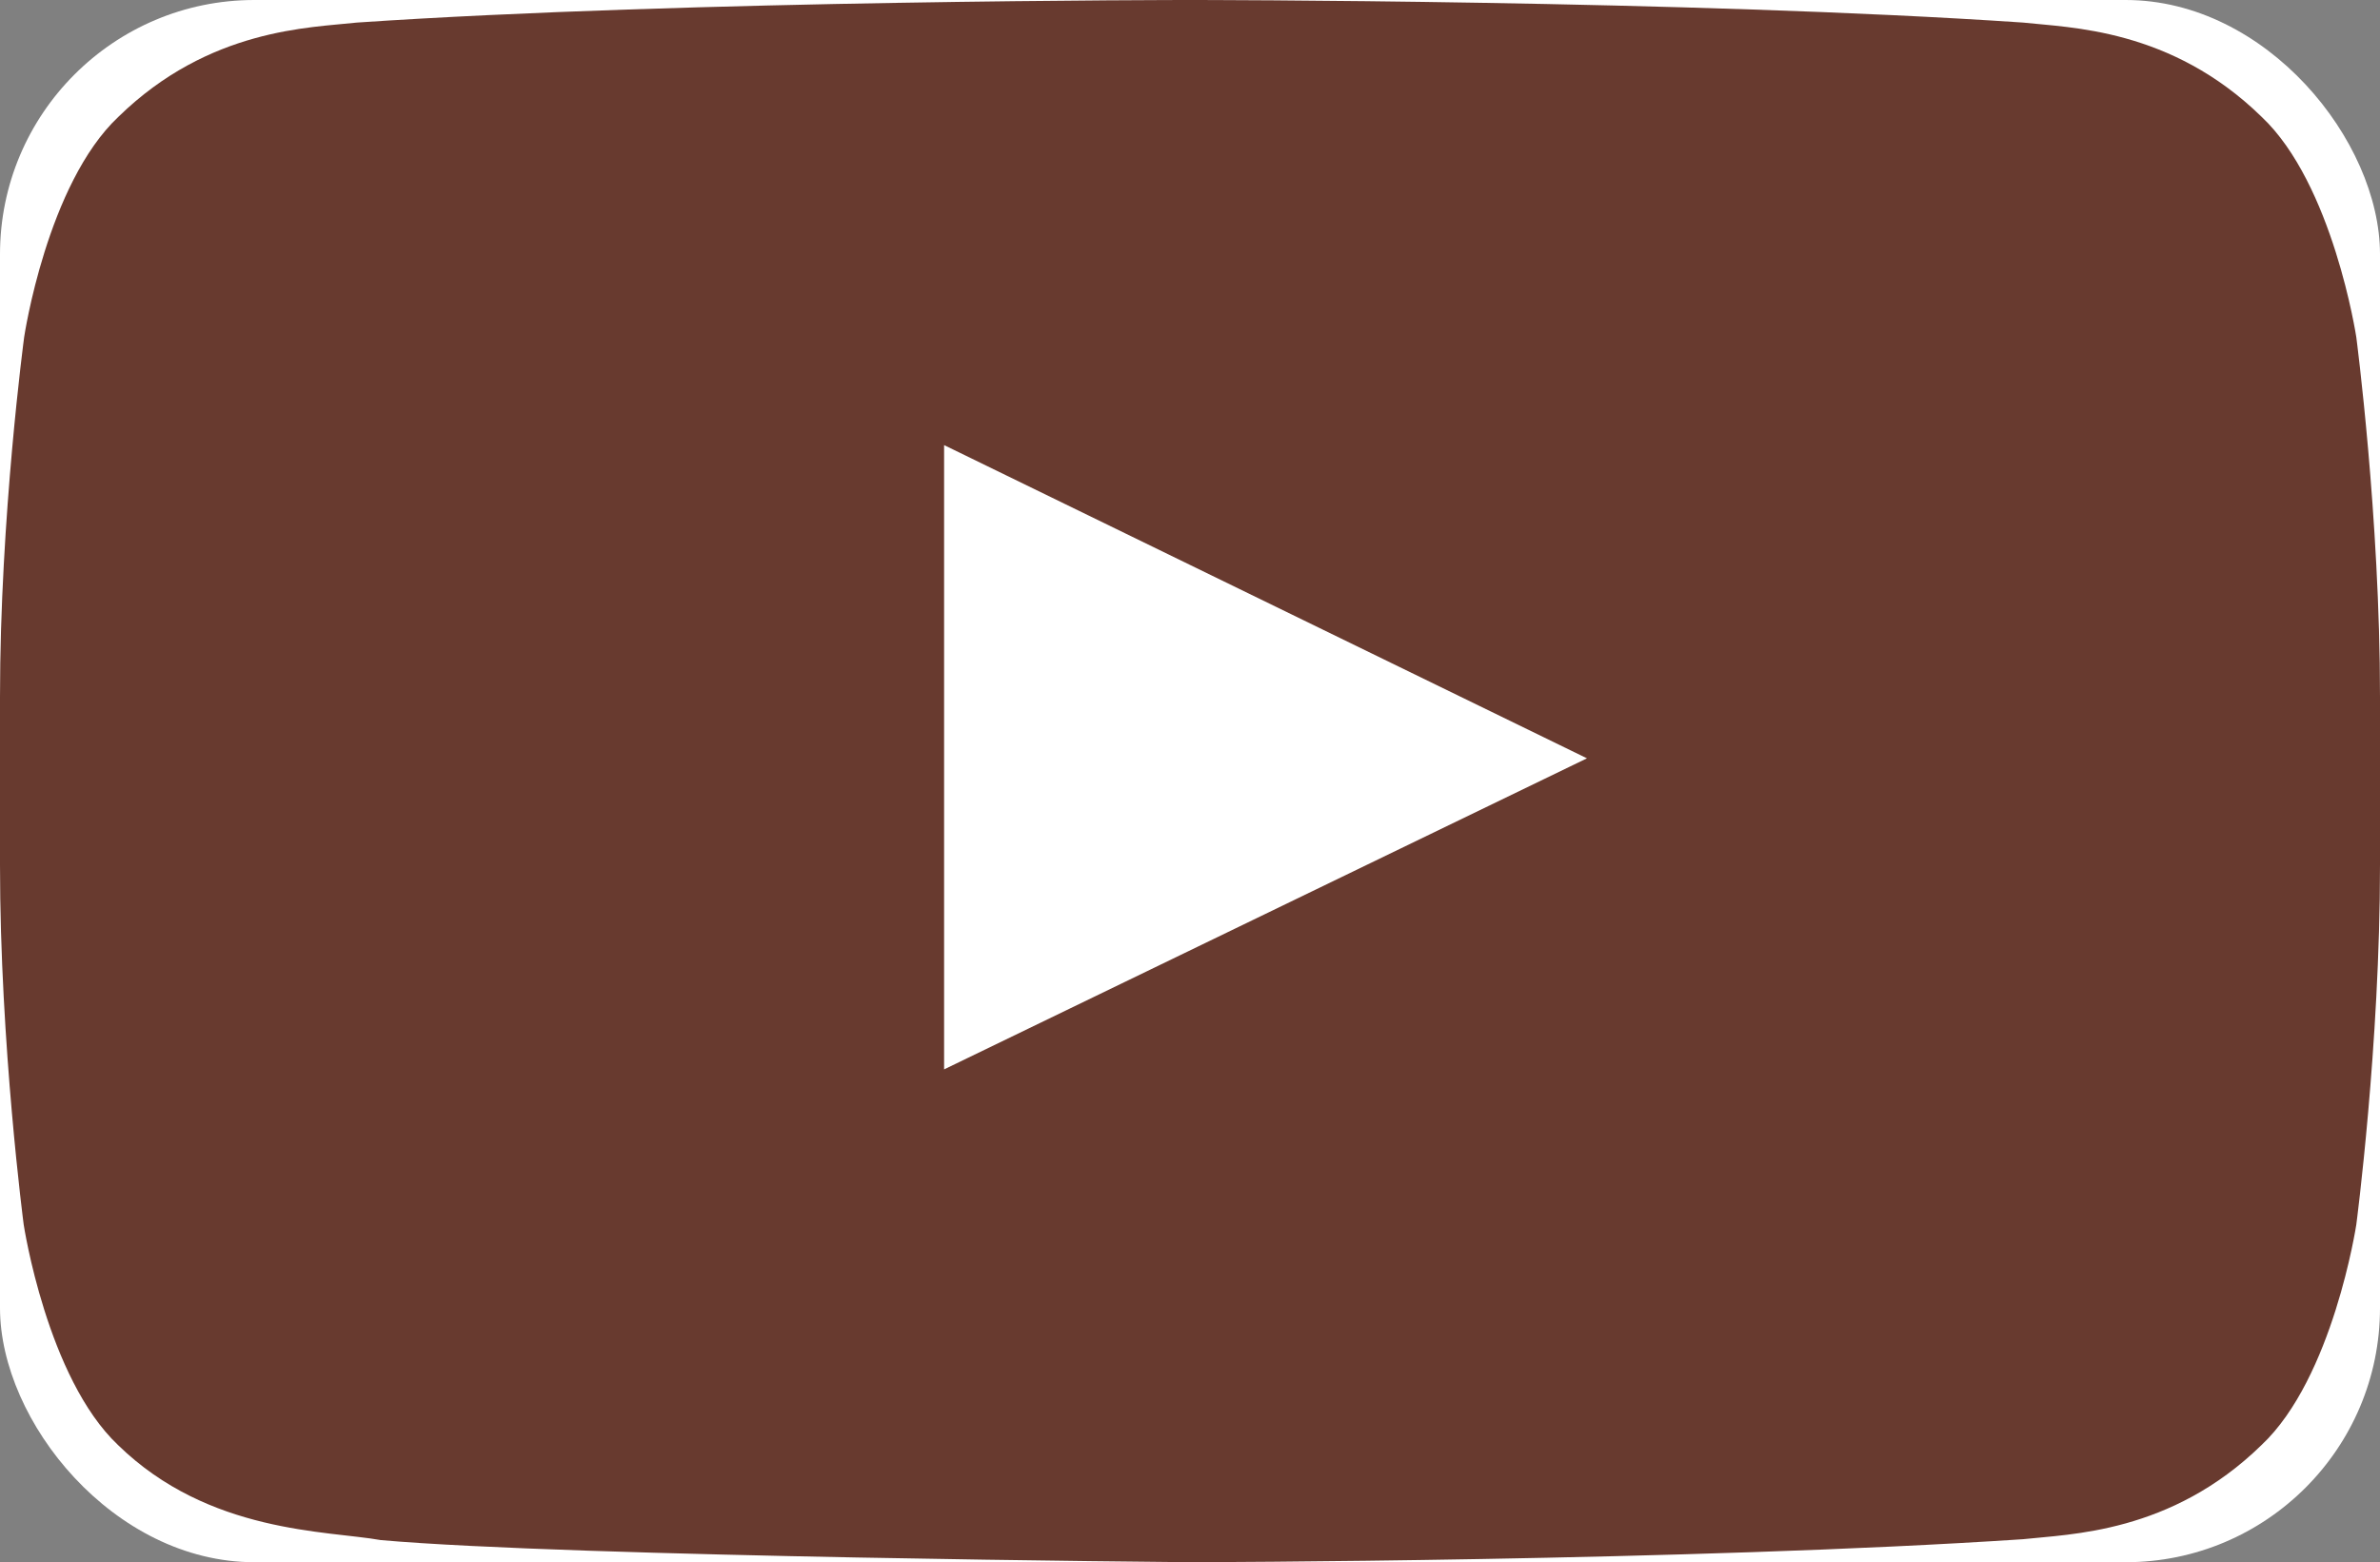 <svg width="131" height="86" viewBox="0 0 131 86" fill="none" xmlns="http://www.w3.org/2000/svg">
<rect x="0" y="0" width="131" height="86" fill="#808080" stroke="none"/>
<g clip-path="url(#clip0_3507_16)">
<rect width="131" height="86" rx="14" fill="white"/>
<path d="M129.695 18.556C129.695 18.556 128.416 10.126 124.476 6.424C119.486 1.552 113.909 1.528 111.35 1.242C93.031 -7.07034e-07 65.526 0 65.526 0H65.474C65.474 0 37.969 -7.07034e-07 19.65 1.242C17.091 1.528 11.514 1.552 6.524 6.424C2.584 10.126 1.33 18.556 1.33 18.556C1.33 18.556 0 28.468 0 38.355V47.621C0 57.508 1.305 67.42 1.305 67.42C1.305 67.42 2.584 75.85 6.499 79.552C11.488 84.424 18.038 84.257 20.955 84.782C31.445 85.713 65.5 86 65.5 86C65.5 86 93.031 85.952 111.35 84.734C113.909 84.448 119.486 84.424 124.476 79.552C128.416 75.85 129.695 67.42 129.695 67.42C129.695 67.42 131 57.532 131 47.621V38.355C131 28.468 129.695 18.556 129.695 18.556ZM51.965 58.87V24.503L87.35 41.746L51.965 58.87Z" fill="#683A2F"/>
</g>
<defs>
<clipPath id="clip0_3507_16">
<rect width="131" height="86" rx="14" fill="white"/>
</clipPath>
</defs>
</svg>
